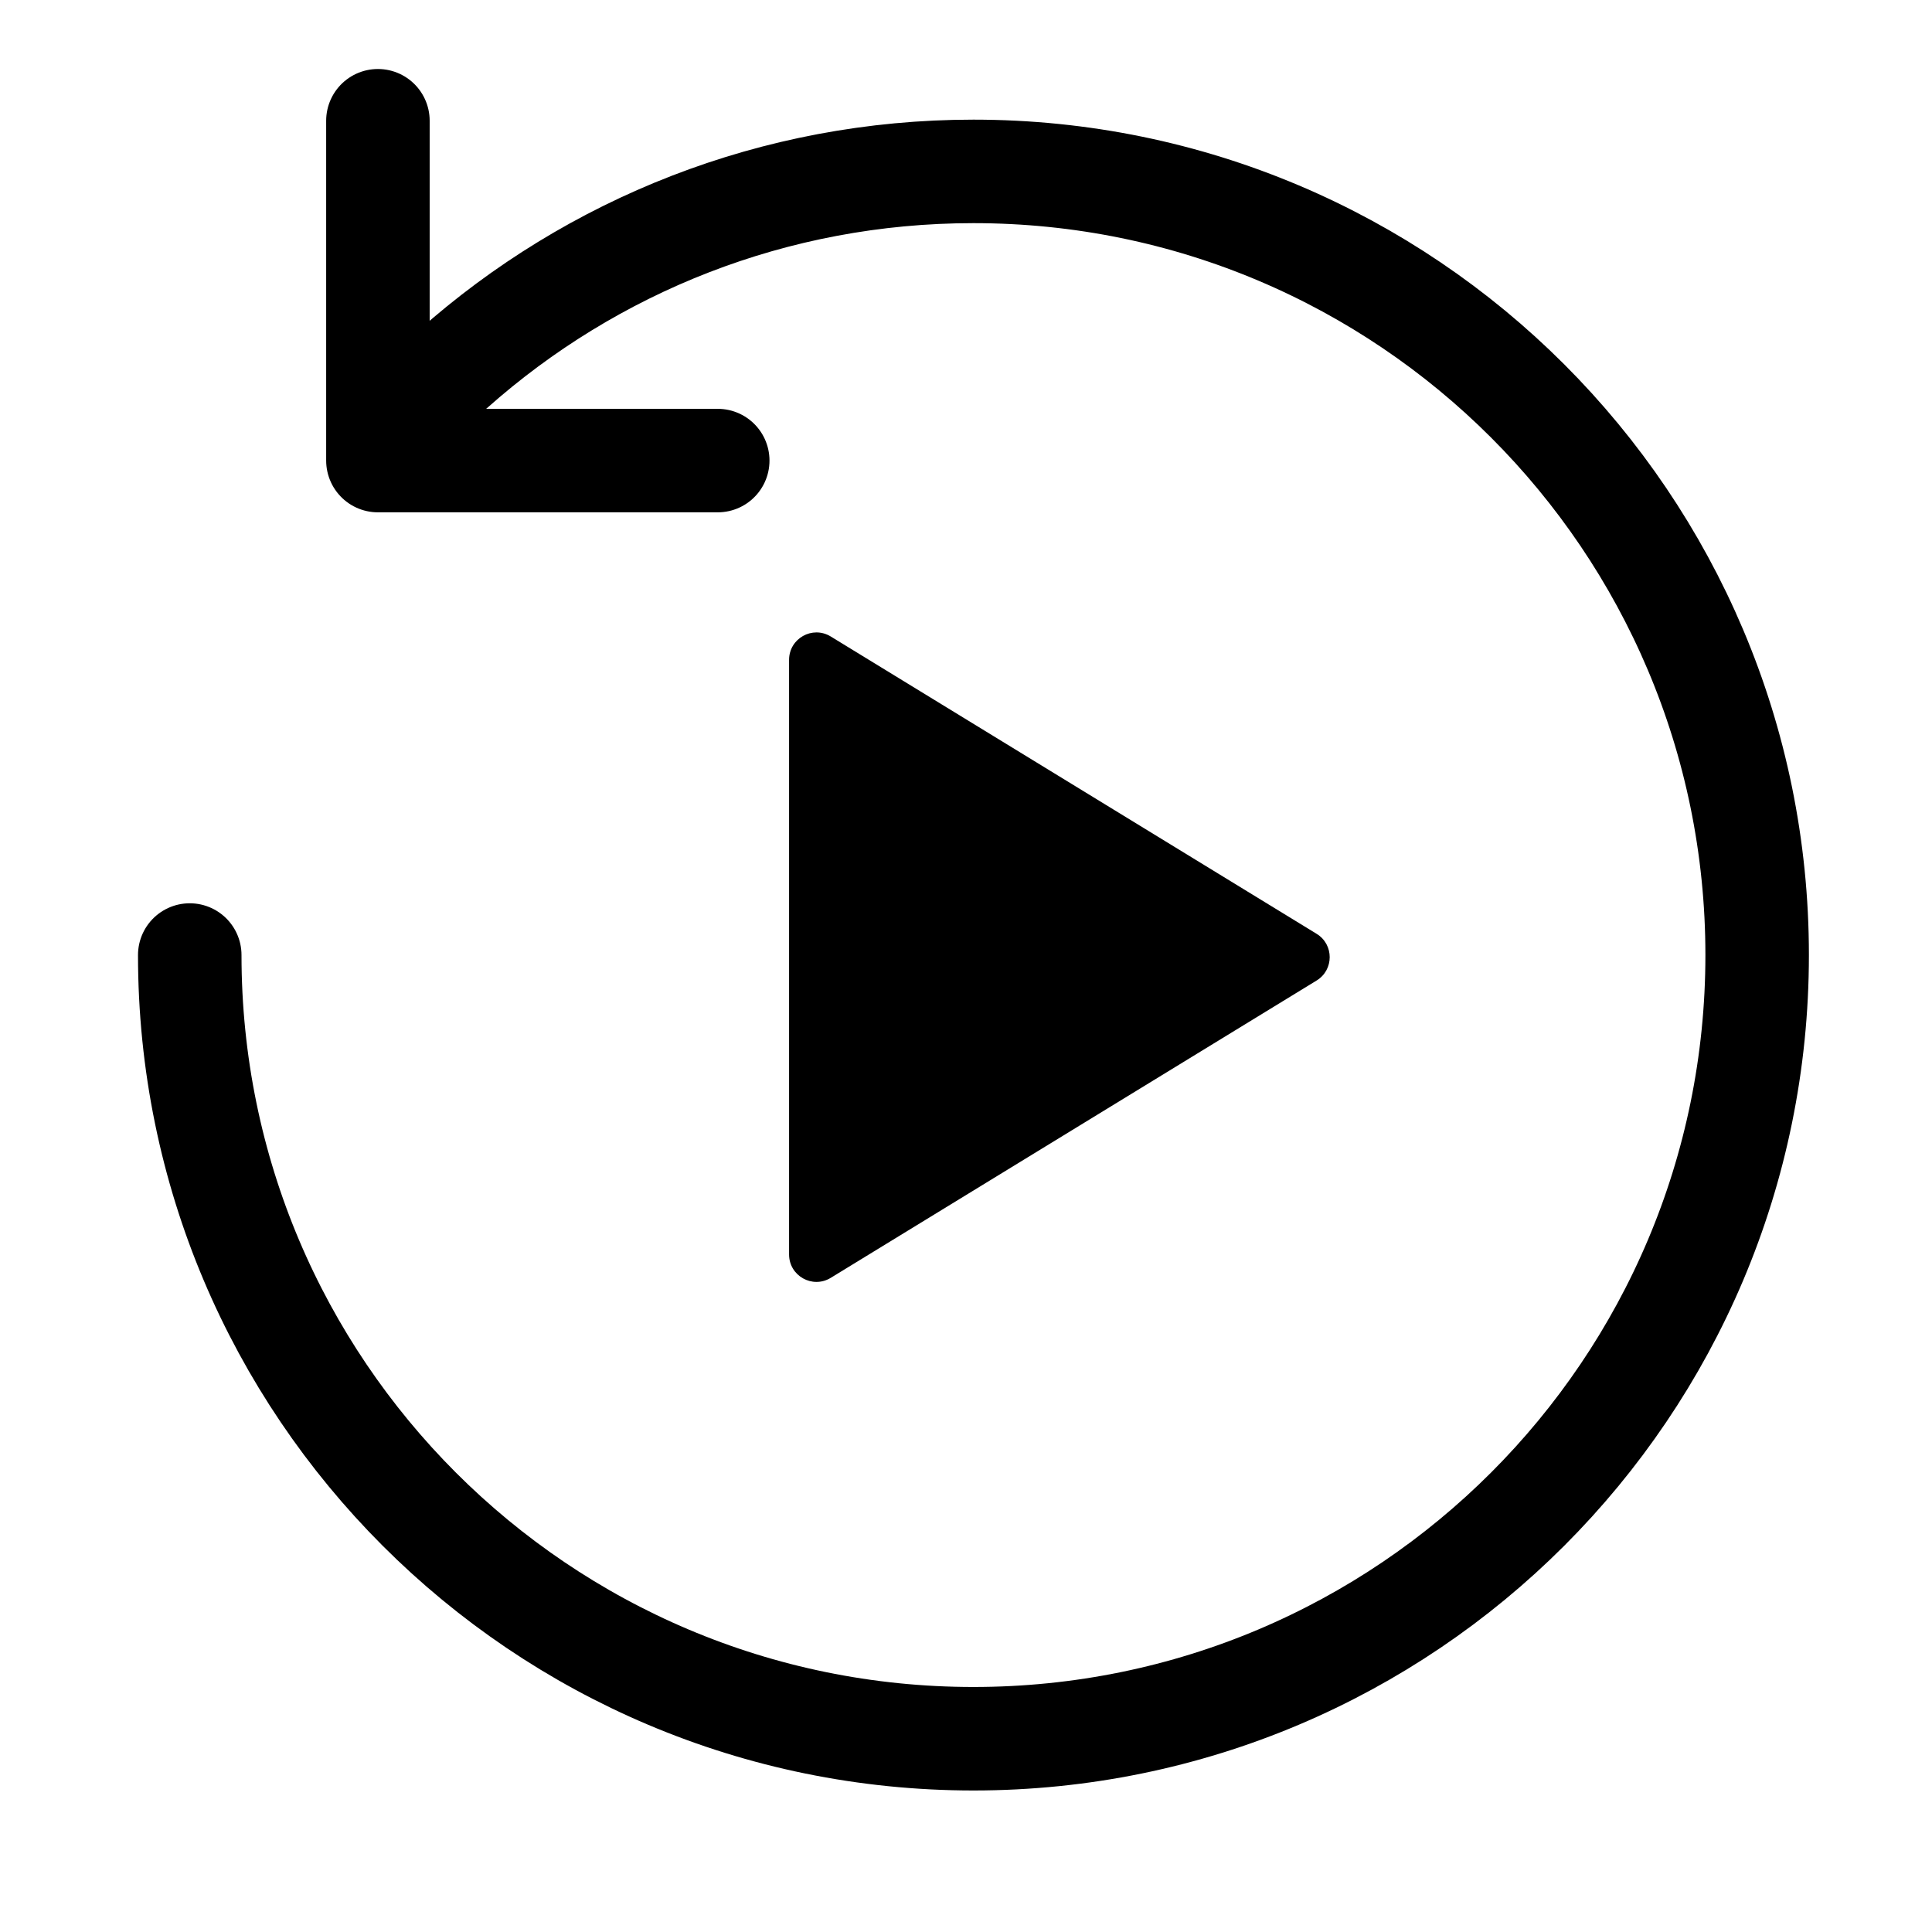 <svg xmlns="http://www.w3.org/2000/svg" width="28" height="28" viewBox="0 0 28 28">
    <g stroke="none" stroke-width="1" fill="none" fill-rule="evenodd">
        <g transform="translate(2, 1)">
            <path d="M0.75,12.841 C0.75,19.114 5.835,24.199 12.108,24.199 C18.381,24.199 23.466,19.114 23.466,12.841 C23.466,6.569 18.381,1.484 12.108,1.484 C9.215,1.484 6.575,2.565 4.57,4.345" stroke="currentColor" stroke-width="1.5" stroke-linecap="round" stroke-linejoin="round"></path>
            <path d="M17.082,13.21 L10.039,17.52 C9.774,17.681 9.436,17.491 9.436,17.181 L9.436,8.563 C9.436,8.253 9.774,8.063 10.039,8.224 L17.082,12.534 C17.334,12.689 17.334,13.055 17.082,13.21" fill="currentColor"></path>
            <polyline stroke="currentColor" stroke-width="1.5" stroke-linecap="round" stroke-linejoin="round" points="8.402 5.675 3.477 5.675 3.477 0.75"></polyline>
        </g>
    </g>
</svg>
